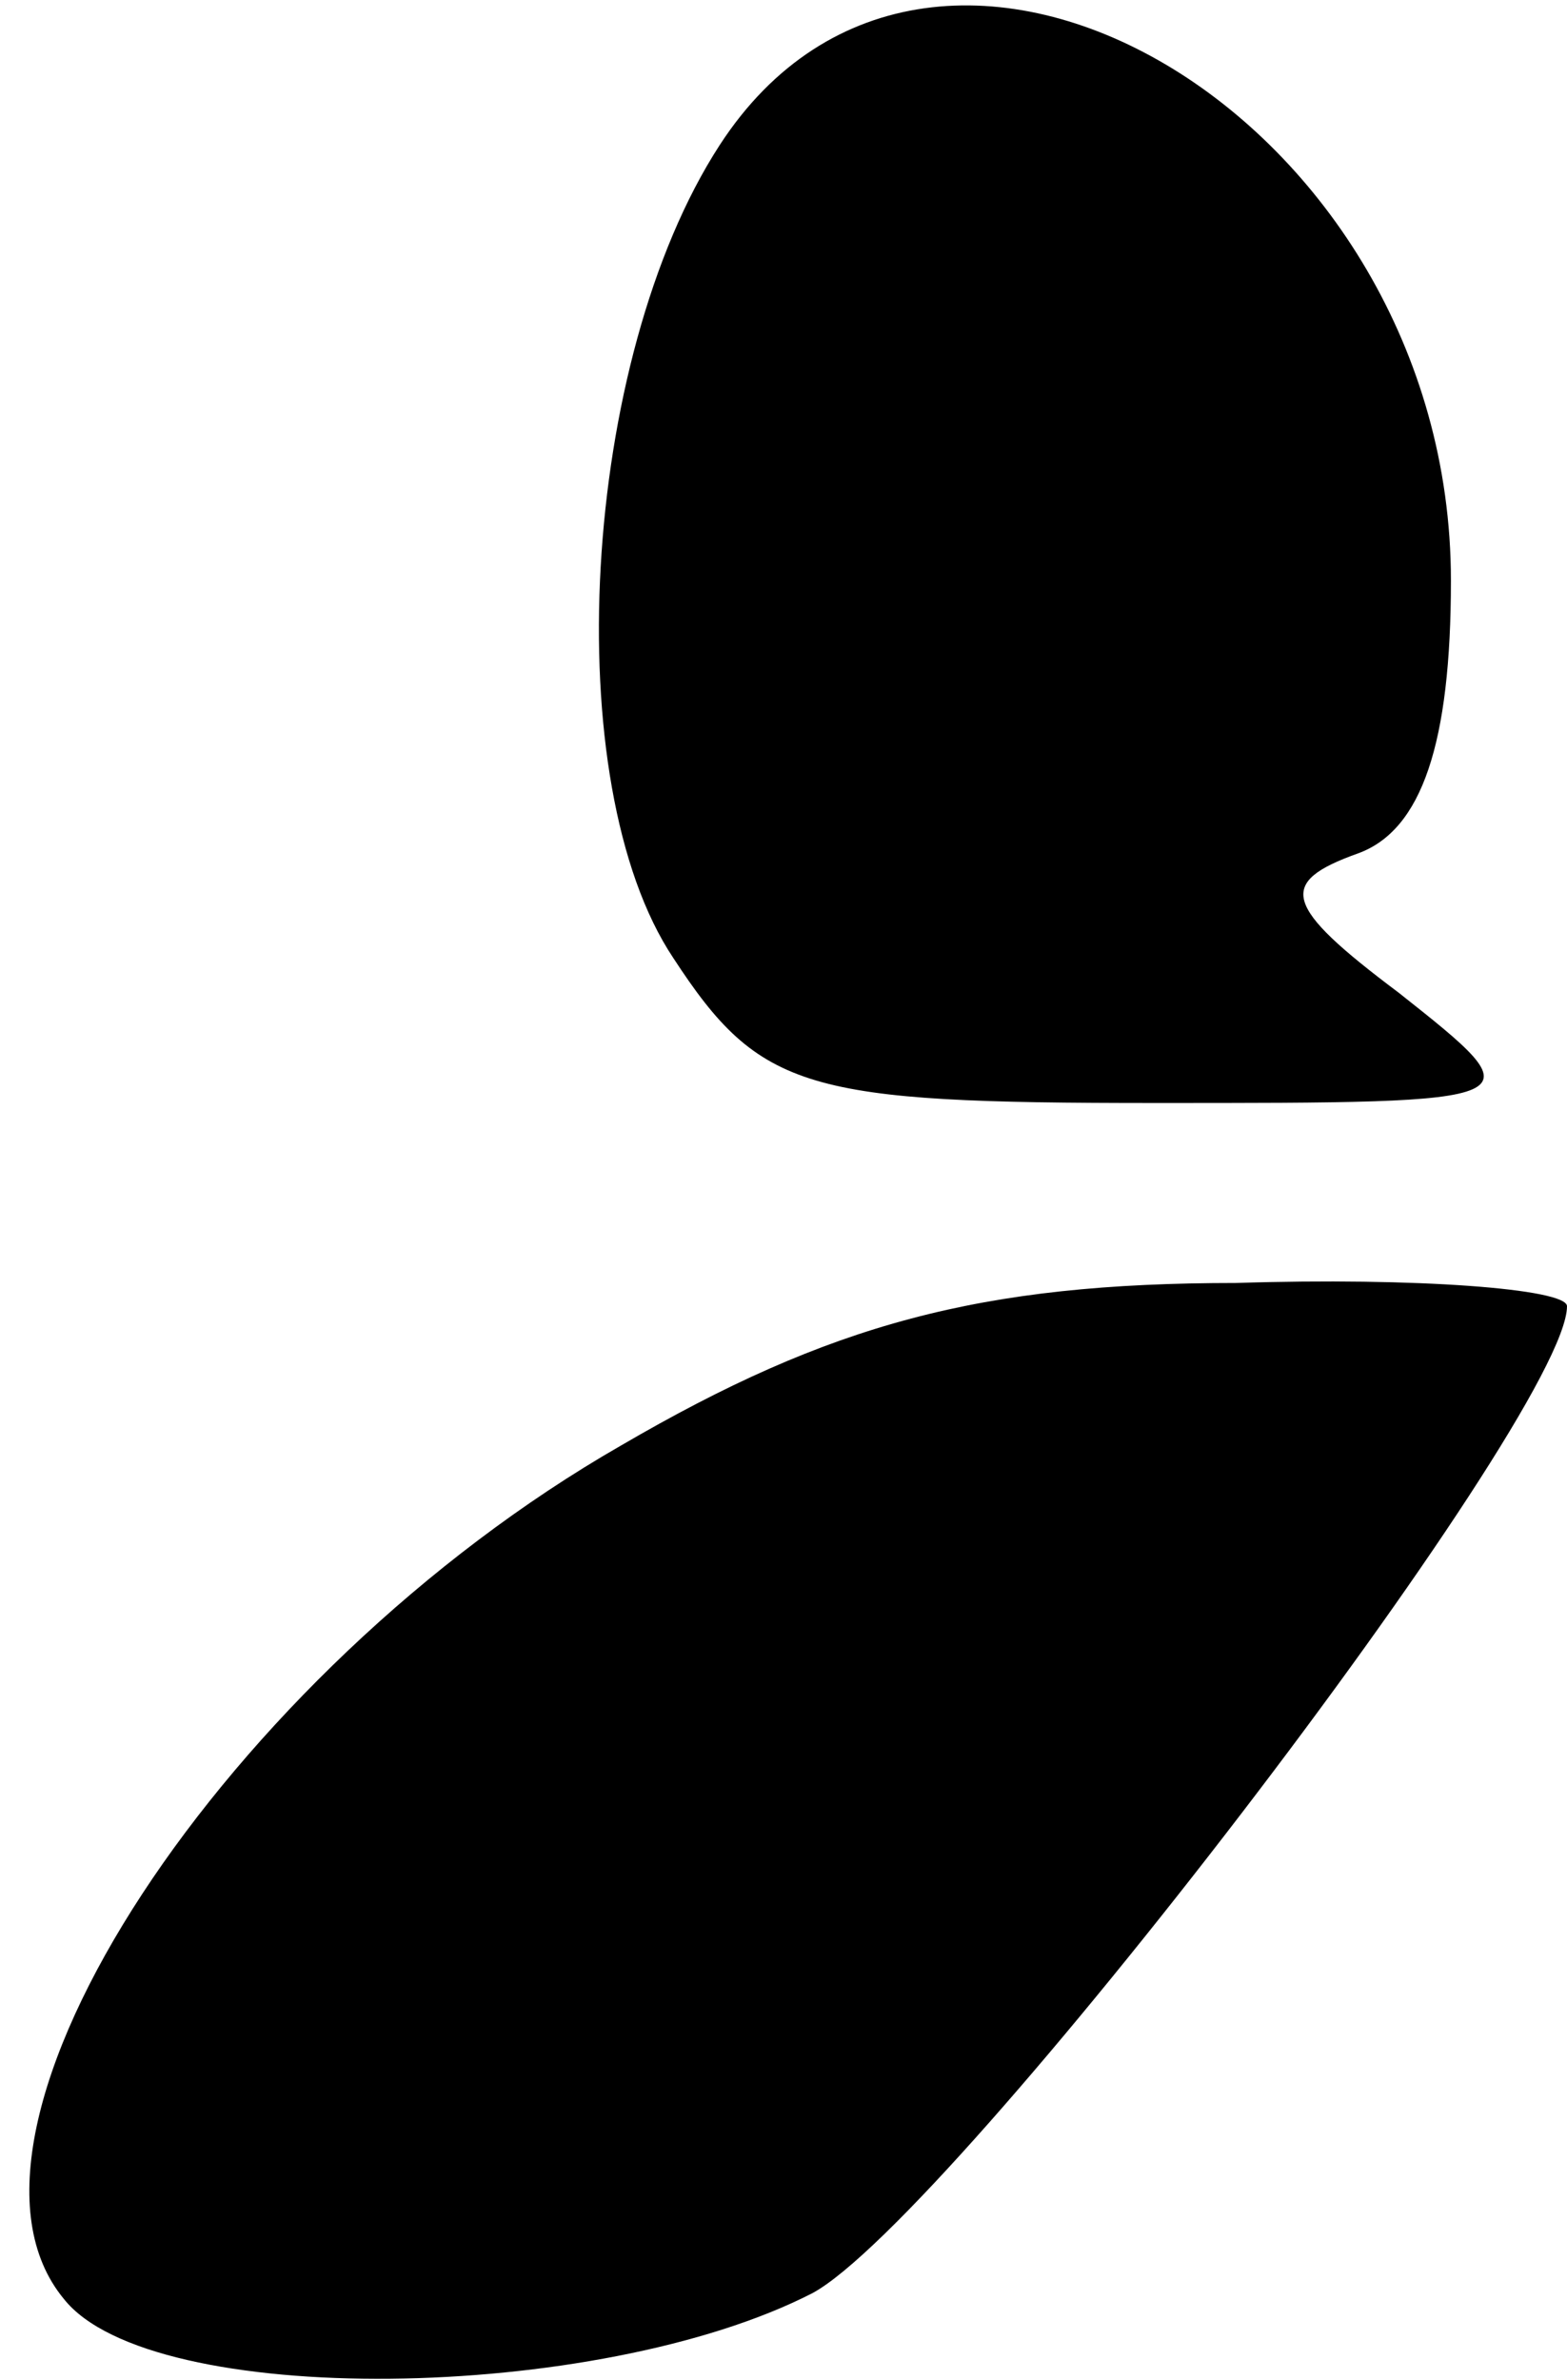 <?xml version="1.0" standalone="no"?>
<!DOCTYPE svg PUBLIC "-//W3C//DTD SVG 20010904//EN"
 "http://www.w3.org/TR/2001/REC-SVG-20010904/DTD/svg10.dtd">
<svg version="1.0" xmlns="http://www.w3.org/2000/svg"
 width="27pt" height="41pt" viewBox="0 0 27 41"
 preserveAspectRatio="xMidYMid meet">
<g transform="translate(0,41) scale(0.1,-0.1)"
fill="#000000" stroke="none">
<path fill="#000000" stroke="none" d="M124 385 c-24 -37 -28 -110 -8 -140 15
-23 23 -25 83 -25 66 0 66 0 42 19 -20 15 -21 19 -7 24 11 4 16 19 16 47 0 80
-89 132 -126 75z"/>
<path fill="#000000" stroke="none" d="M107 161 c-68 -39 -120 -118 -96 -147
15 -19 92 -18 129 1 24 13 130 151 130 170 0 3 -26 5 -57 4 -44 0 -70 -7 -106
-28z"/>
</g>
</svg>
